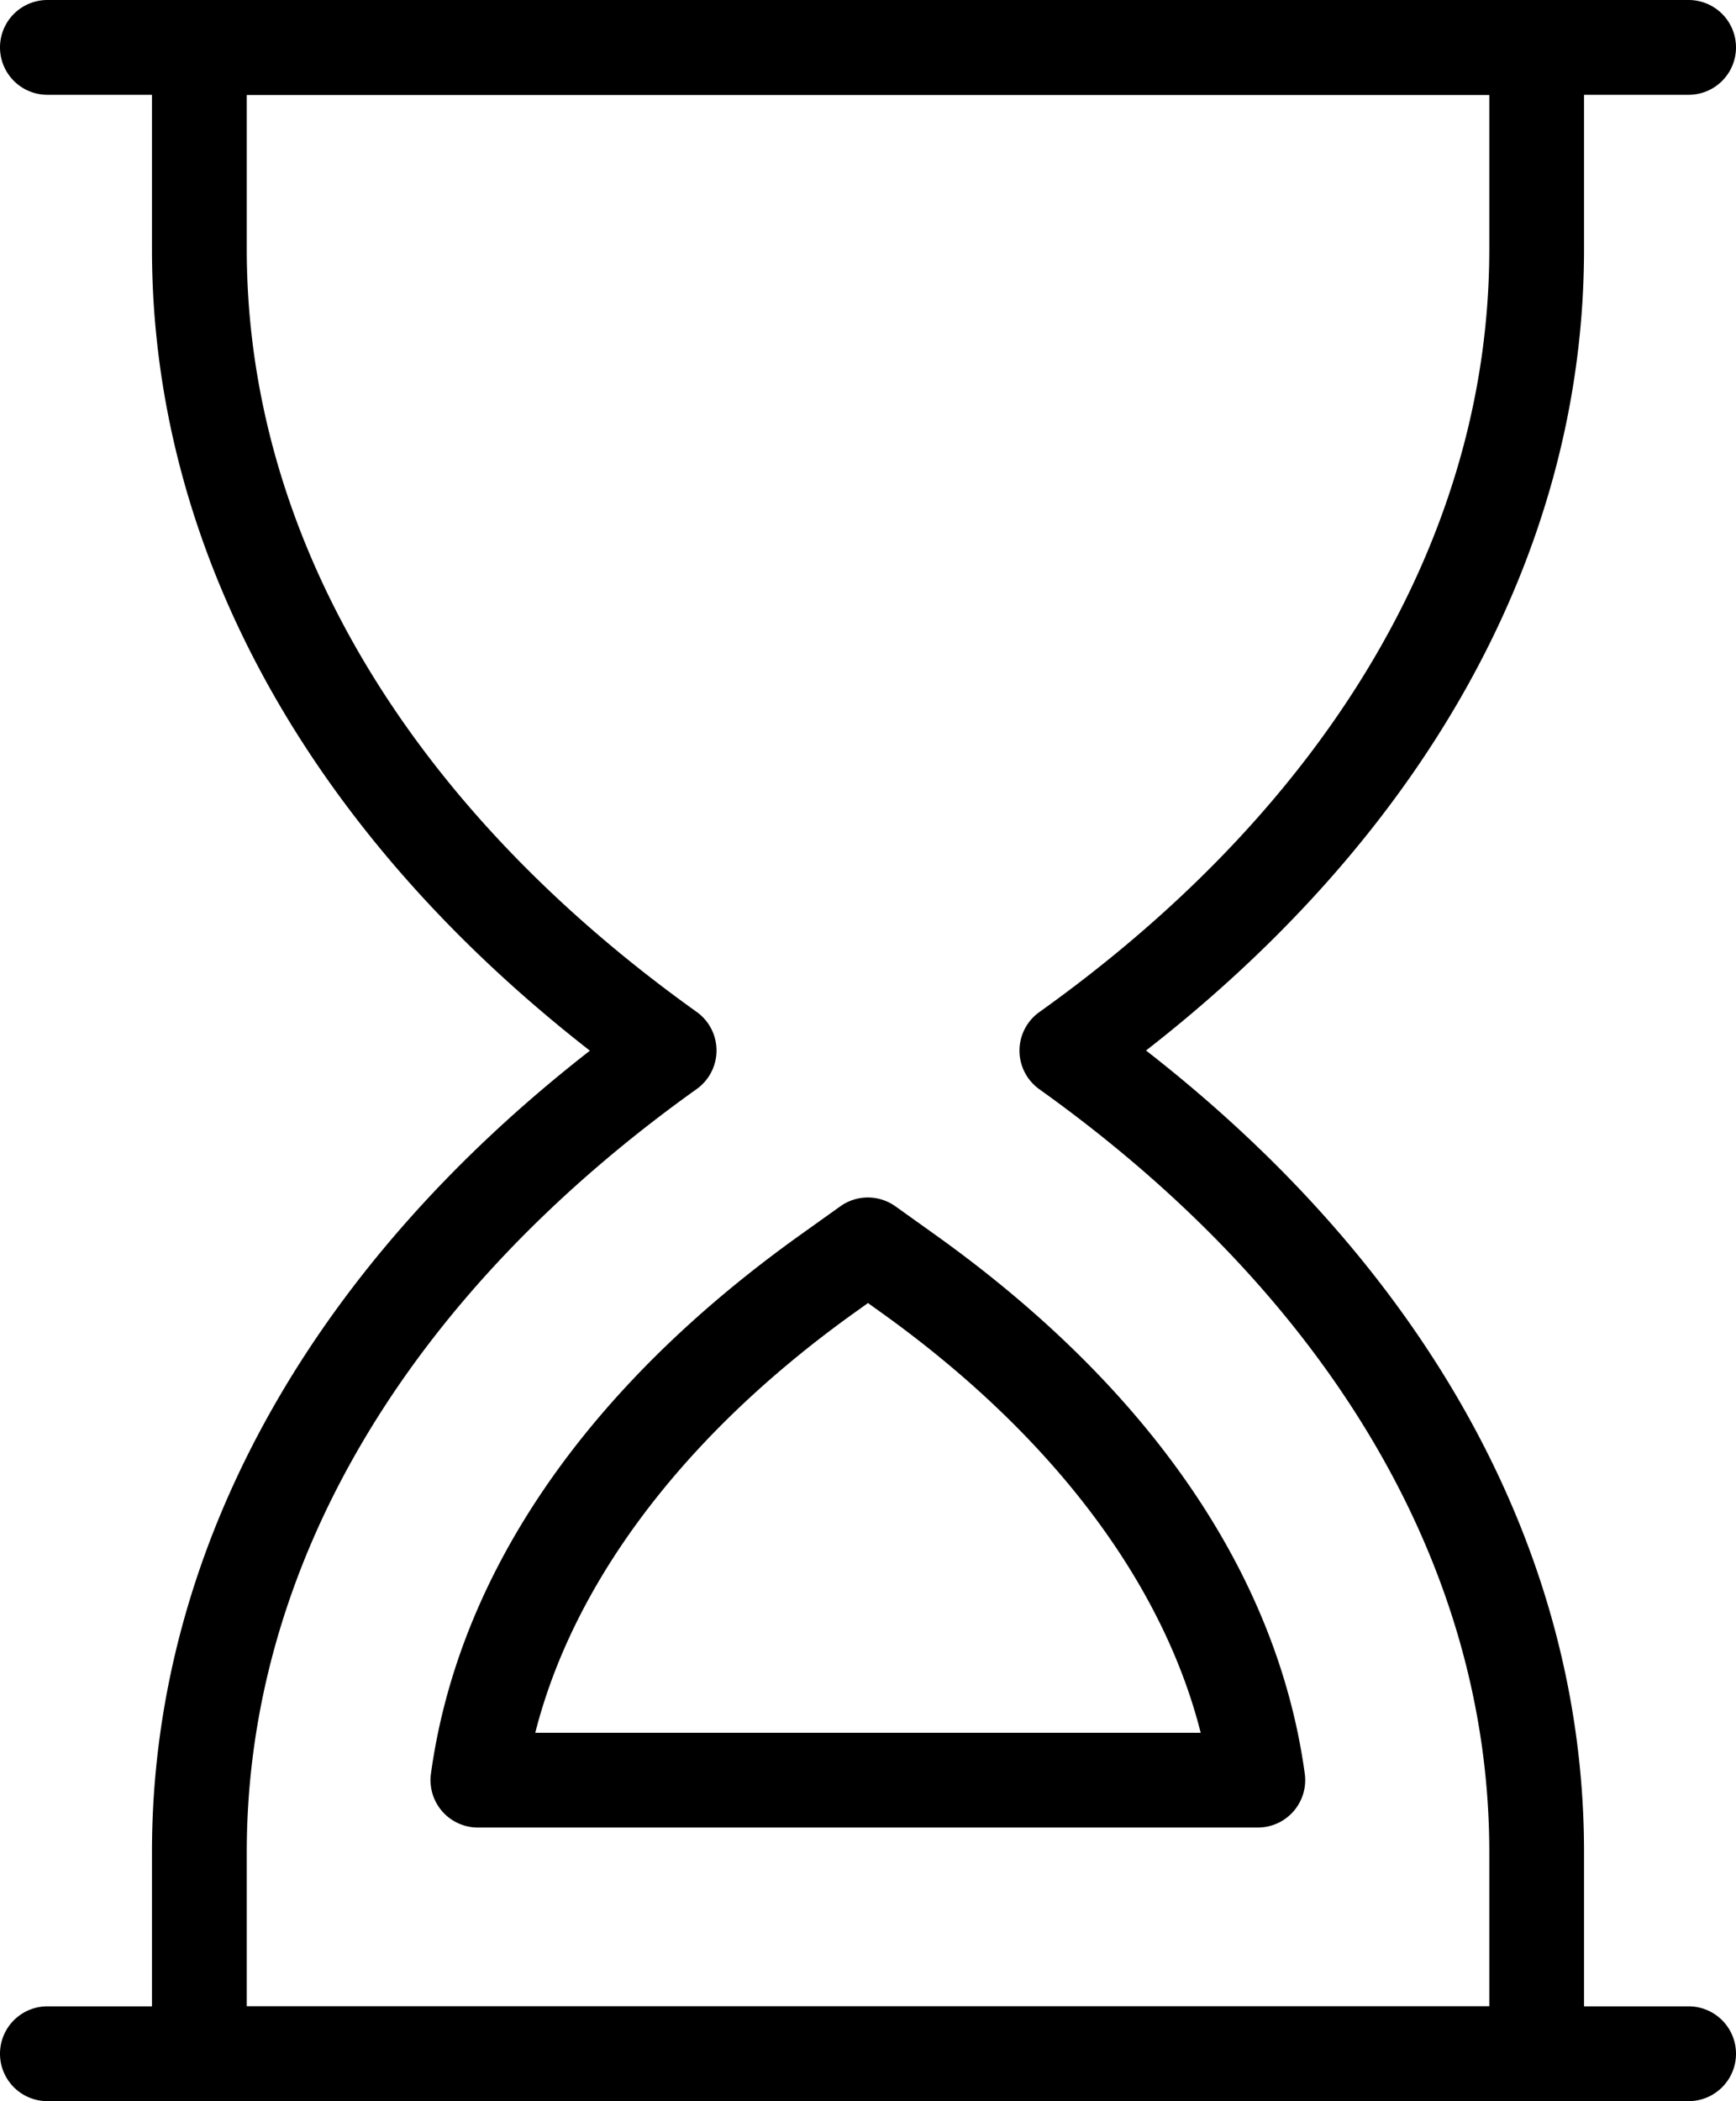 <svg xmlns="http://www.w3.org/2000/svg" width="30.659" height="37.1" viewBox="0 0 30.659 37.1"><defs><style>.a{fill:#000000;stroke:#000000;stroke-width:0.6px;}</style></defs><g transform="translate(-8.7 -2.7)"><path class="a" d="M38.154,39.5H14.537A.537.537,0,0,1,14,38.963V35.4c0-5.28,2.808-10.28,7.927-14.148C16.808,17.382,14,12.382,14,7.1V3.537A.537.537,0,0,1,14.537,3H38.154a.537.537,0,0,1,.537.537V7.1c0,5.28-2.808,10.281-7.928,14.149,5.12,3.868,7.928,8.868,7.928,14.149v3.565A.537.537,0,0,1,38.154,39.5ZM15.074,38.426H37.618V35.4c0-5.125-2.867-9.995-8.073-13.712a.537.537,0,0,1,0-.873C34.751,17.1,37.618,12.225,37.618,7.1V4.074H15.074V7.1c0,5.124,2.867,9.994,8.072,13.712a.537.537,0,0,1,0,.873C17.94,25.4,15.074,30.274,15.074,35.4Z" transform="translate(-2.316 0)"/><path class="a" d="M37.481,38.838H23.7a.537.537,0,0,1-.531-.61c.472-3.438,2.687-6.659,6.407-9.315l.7-.5a.537.537,0,0,1,.624,0l.7.5c3.72,2.656,5.936,5.876,6.407,9.315a.537.537,0,0,1-.532.61ZM24.337,37.765H36.843c-.6-2.882-2.663-5.693-5.862-7.977l-.391-.28-.391.28C27,32.071,24.94,34.883,24.337,37.765Z" transform="translate(-6.561 -4.169)"/><path class="a" d="M38.522,4.074H9.537A.537.537,0,0,1,9.537,3H38.522a.537.537,0,1,1,0,1.074Z" transform="translate(0 0)"/><path class="a" d="M38.522,70.074H9.537a.537.537,0,1,1,0-1.074H38.522a.537.537,0,1,1,0,1.074Z" transform="translate(0 -30.574)"/></g></svg>